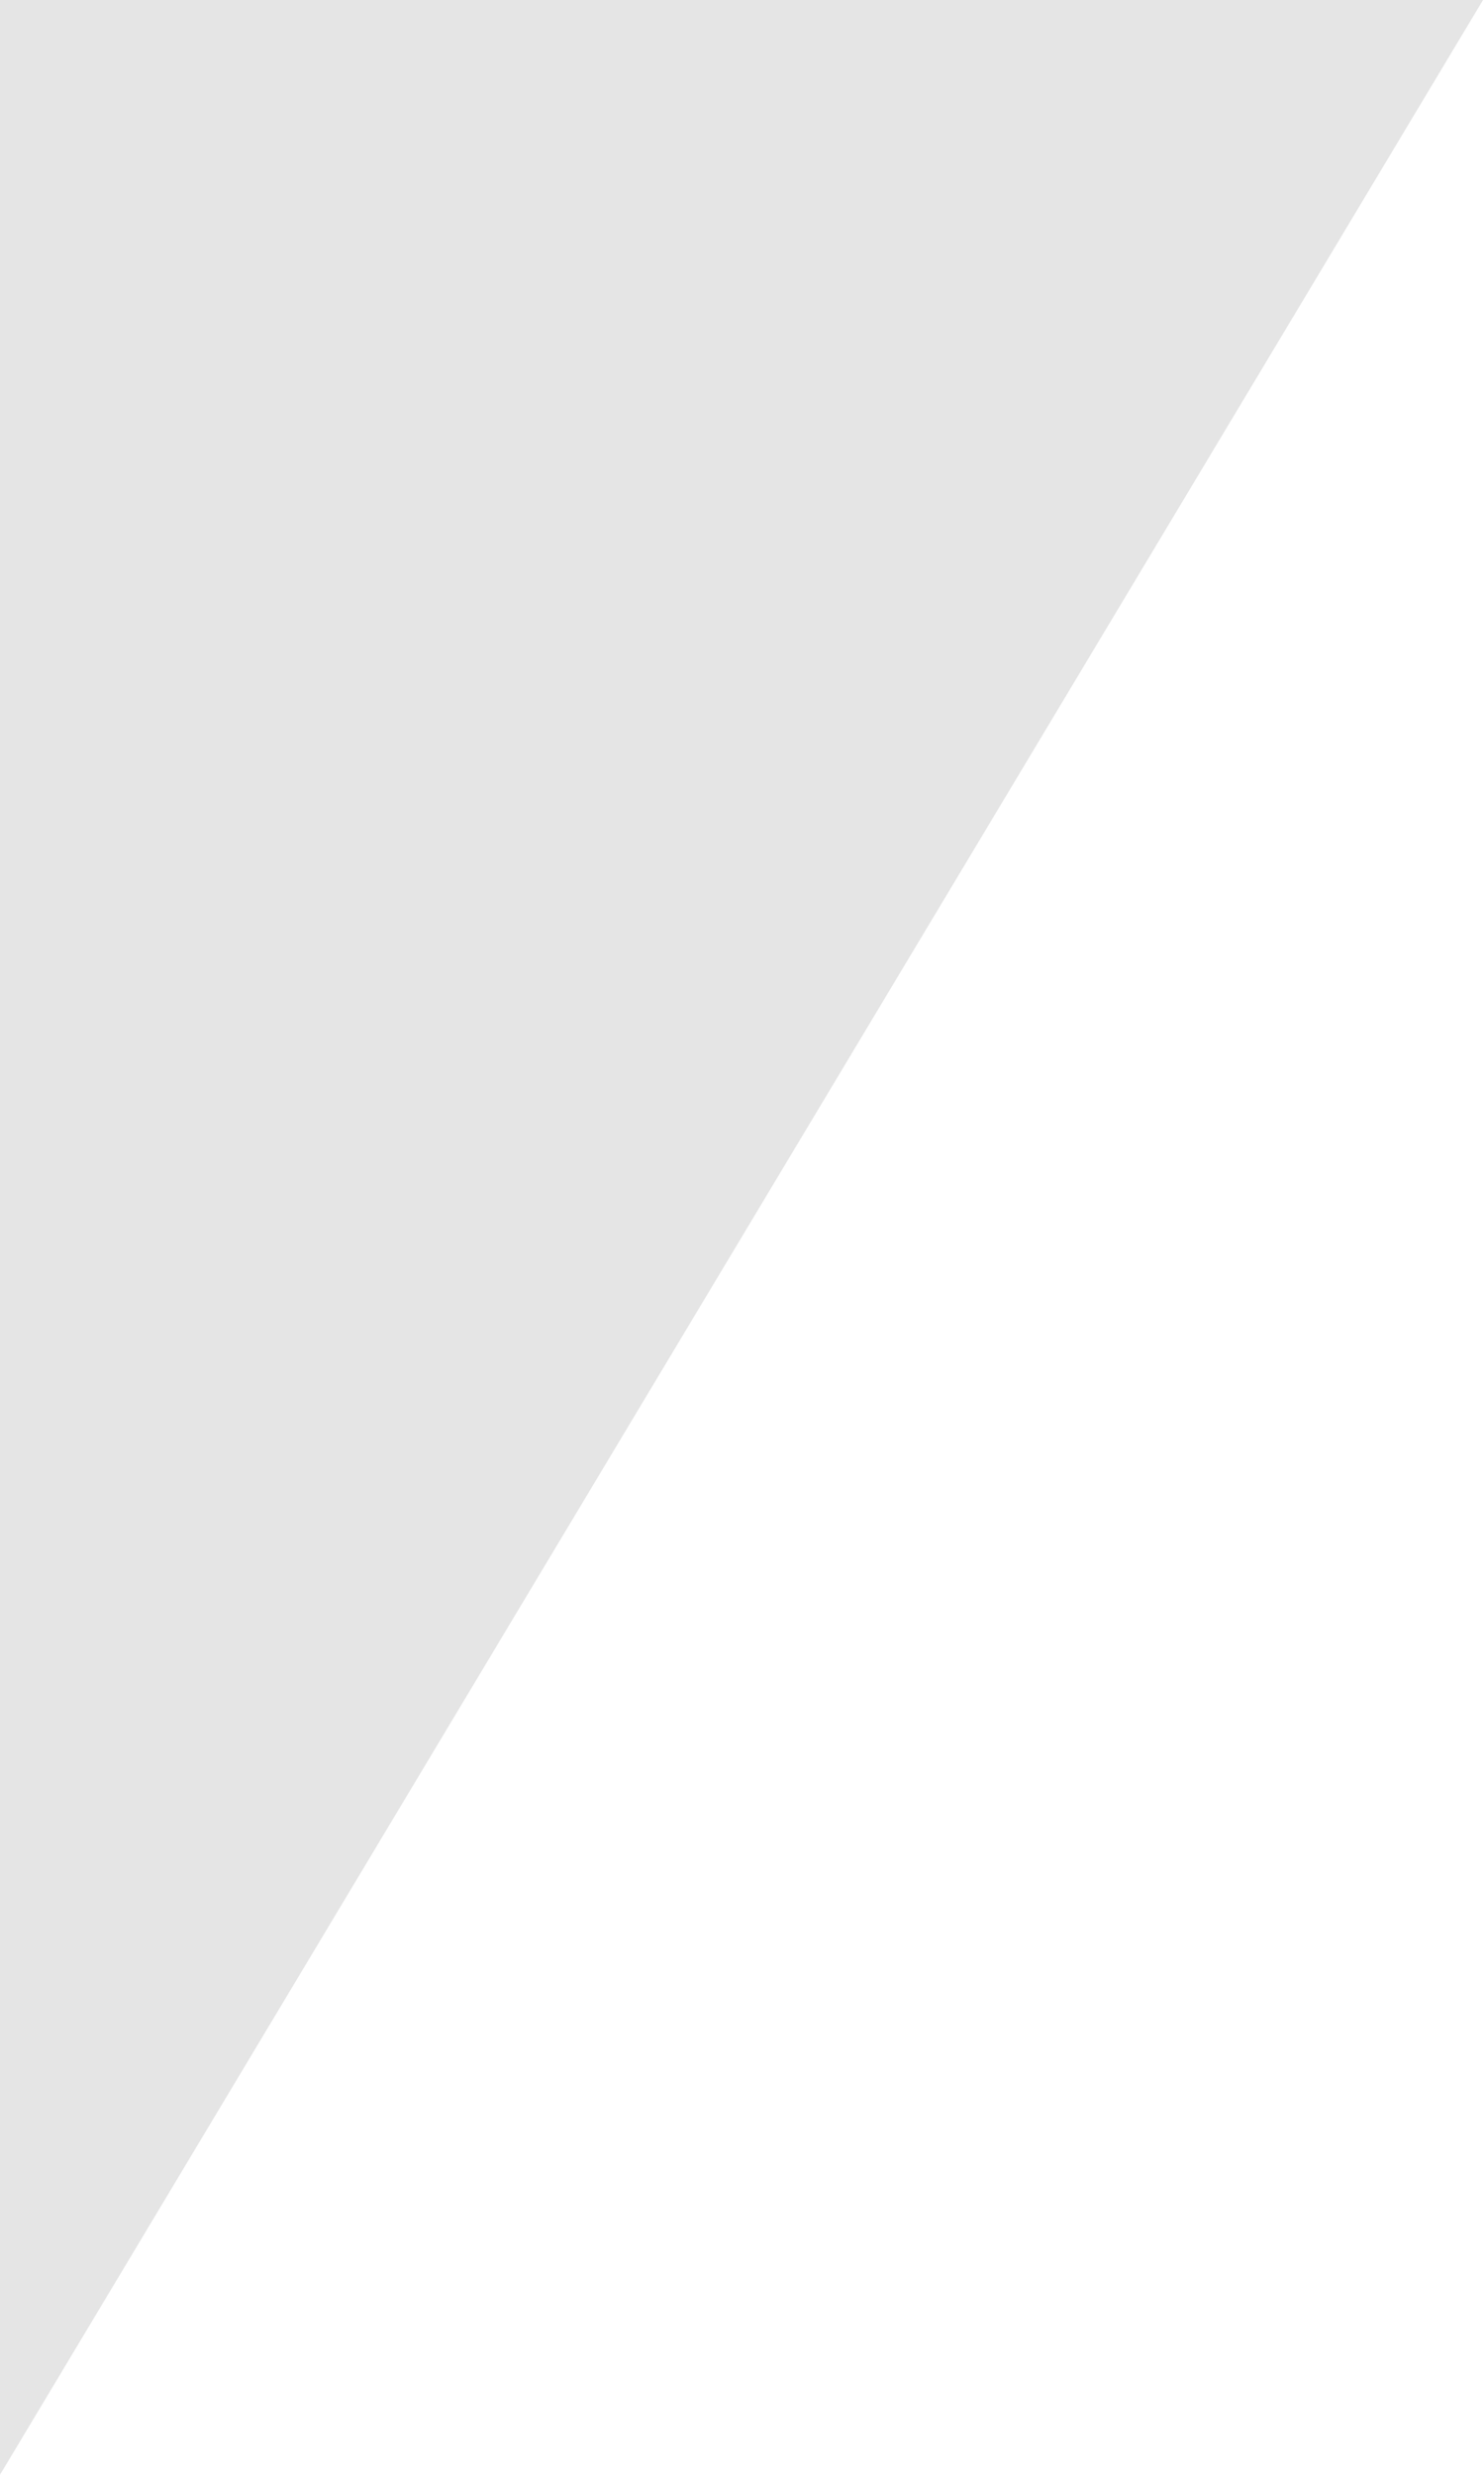 <svg xmlns="http://www.w3.org/2000/svg" width="9" height="15" viewBox="0 0 9 15">
<defs>
    <style>
      .cls-1 {
        fill: #e5e5e5;
        fill-rule: evenodd;
      }
    </style>
  </defs>
  <path id="Polygon_1" data-name="Polygon 1" class="cls-1" d="M0,15L0,0l9-.01Z"/>
</svg>
